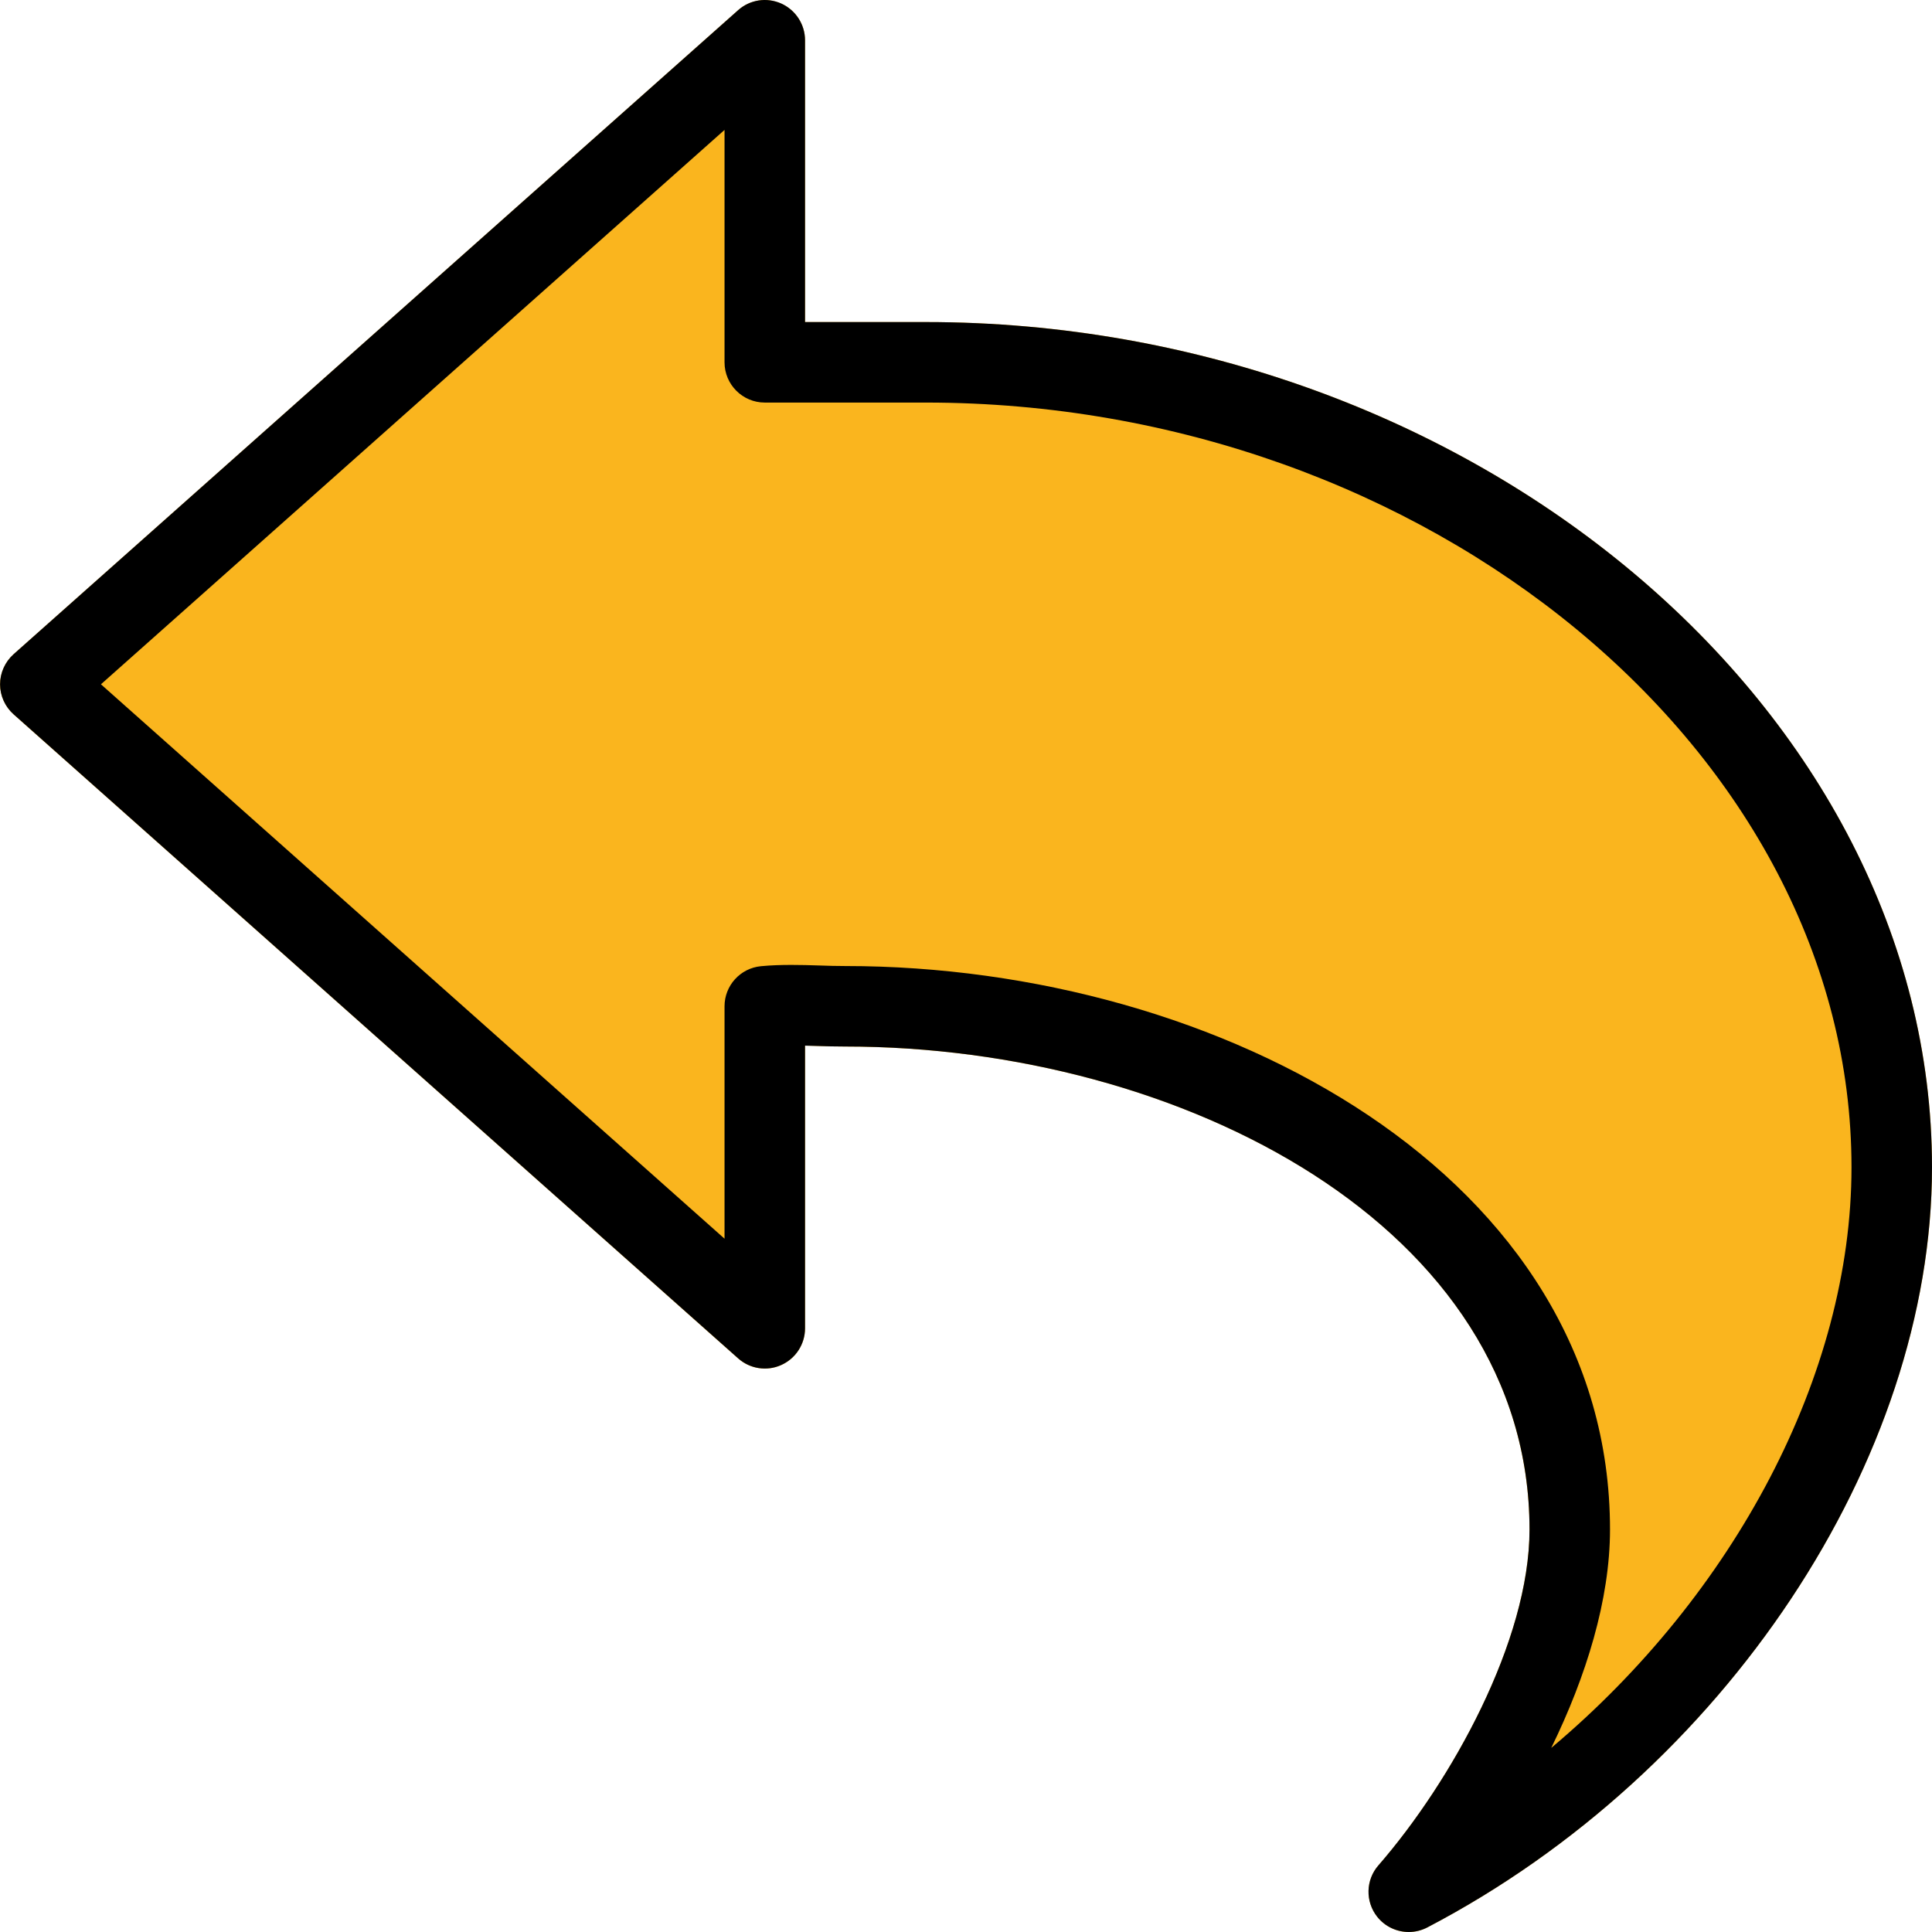 <svg width="512" height="512" viewBox="0 0 512 512" fill="none" xmlns="http://www.w3.org/2000/svg">
<g clip-path="url(#clip0)">
<path d="M245.344 85.349H213.345V10.688C213.345 6.485 210.892 2.688 207.053 0.958C203.17 -0.769 198.709 -0.085 195.596 2.707L3.603 173.369C1.342 175.396 0.017 178.295 0.017 181.345C0.017 184.396 1.342 187.298 3.603 189.325L195.596 359.987C198.709 362.78 203.213 363.483 207.053 361.756C210.892 360.006 213.345 356.21 213.345 352.007V277.088C214.388 277.107 215.416 277.15 216.458 277.174C218.954 277.279 221.474 277.342 224.009 277.342C313.138 277.342 405.338 325.215 405.338 405.337C405.338 434.863 384.581 472.174 365.297 494.337C361.926 498.197 361.797 503.915 364.957 507.946C367.047 510.594 370.183 512.001 373.339 512.001C375.023 512.001 376.71 511.594 378.265 510.786C457.004 469.635 511.998 386.798 511.998 309.34C511.998 187.939 389.87 85.349 245.344 85.349Z" fill="#FAB51E"/>
<path d="M373.339 512C370.183 512 367.047 510.594 364.957 507.946C361.797 503.938 361.906 498.196 365.297 494.337C384.581 472.174 405.338 434.863 405.338 405.336C405.338 325.214 313.138 277.341 224.009 277.341C221.474 277.341 218.954 277.279 216.458 277.193C215.416 277.173 214.388 277.13 213.345 277.107V352.006C213.345 356.209 210.892 360.006 207.053 361.733C203.213 363.483 198.709 362.756 195.596 359.963L3.603 189.302C1.342 187.298 0.017 184.396 0.017 181.345C0.017 178.294 1.342 175.396 3.603 173.369L195.596 2.707C198.709 -0.086 203.17 -0.793 207.053 0.938C210.892 2.688 213.345 6.484 213.345 10.687V85.349H245.344C389.87 85.349 511.998 187.938 511.998 309.34C511.998 386.798 457.004 469.635 378.265 510.786C376.71 511.594 375.023 512 373.339 512V512ZM209.717 255.713C212.17 255.713 214.623 255.776 217.119 255.862C219.404 255.948 221.708 256.01 224.009 256.01C323.634 256.01 426.669 311.86 426.669 405.336C426.669 423.875 420.357 444.292 411.096 463.213C459.481 422.574 490.667 364.358 490.667 309.34C490.667 199.5 378.308 106.684 245.344 106.684H202.678C196.791 106.684 192.01 101.903 192.01 96.016V34.429L26.751 181.345L192.01 328.265V266.678C192.01 261.193 196.17 256.584 201.654 256.053C204.322 255.795 207.01 255.713 209.717 255.713V255.713Z" fill="black"/>
</g>
<defs>
<clipPath id="clip0">
<rect width="512" height="512" fill="white"/>
</clipPath>
</defs>
</svg>
